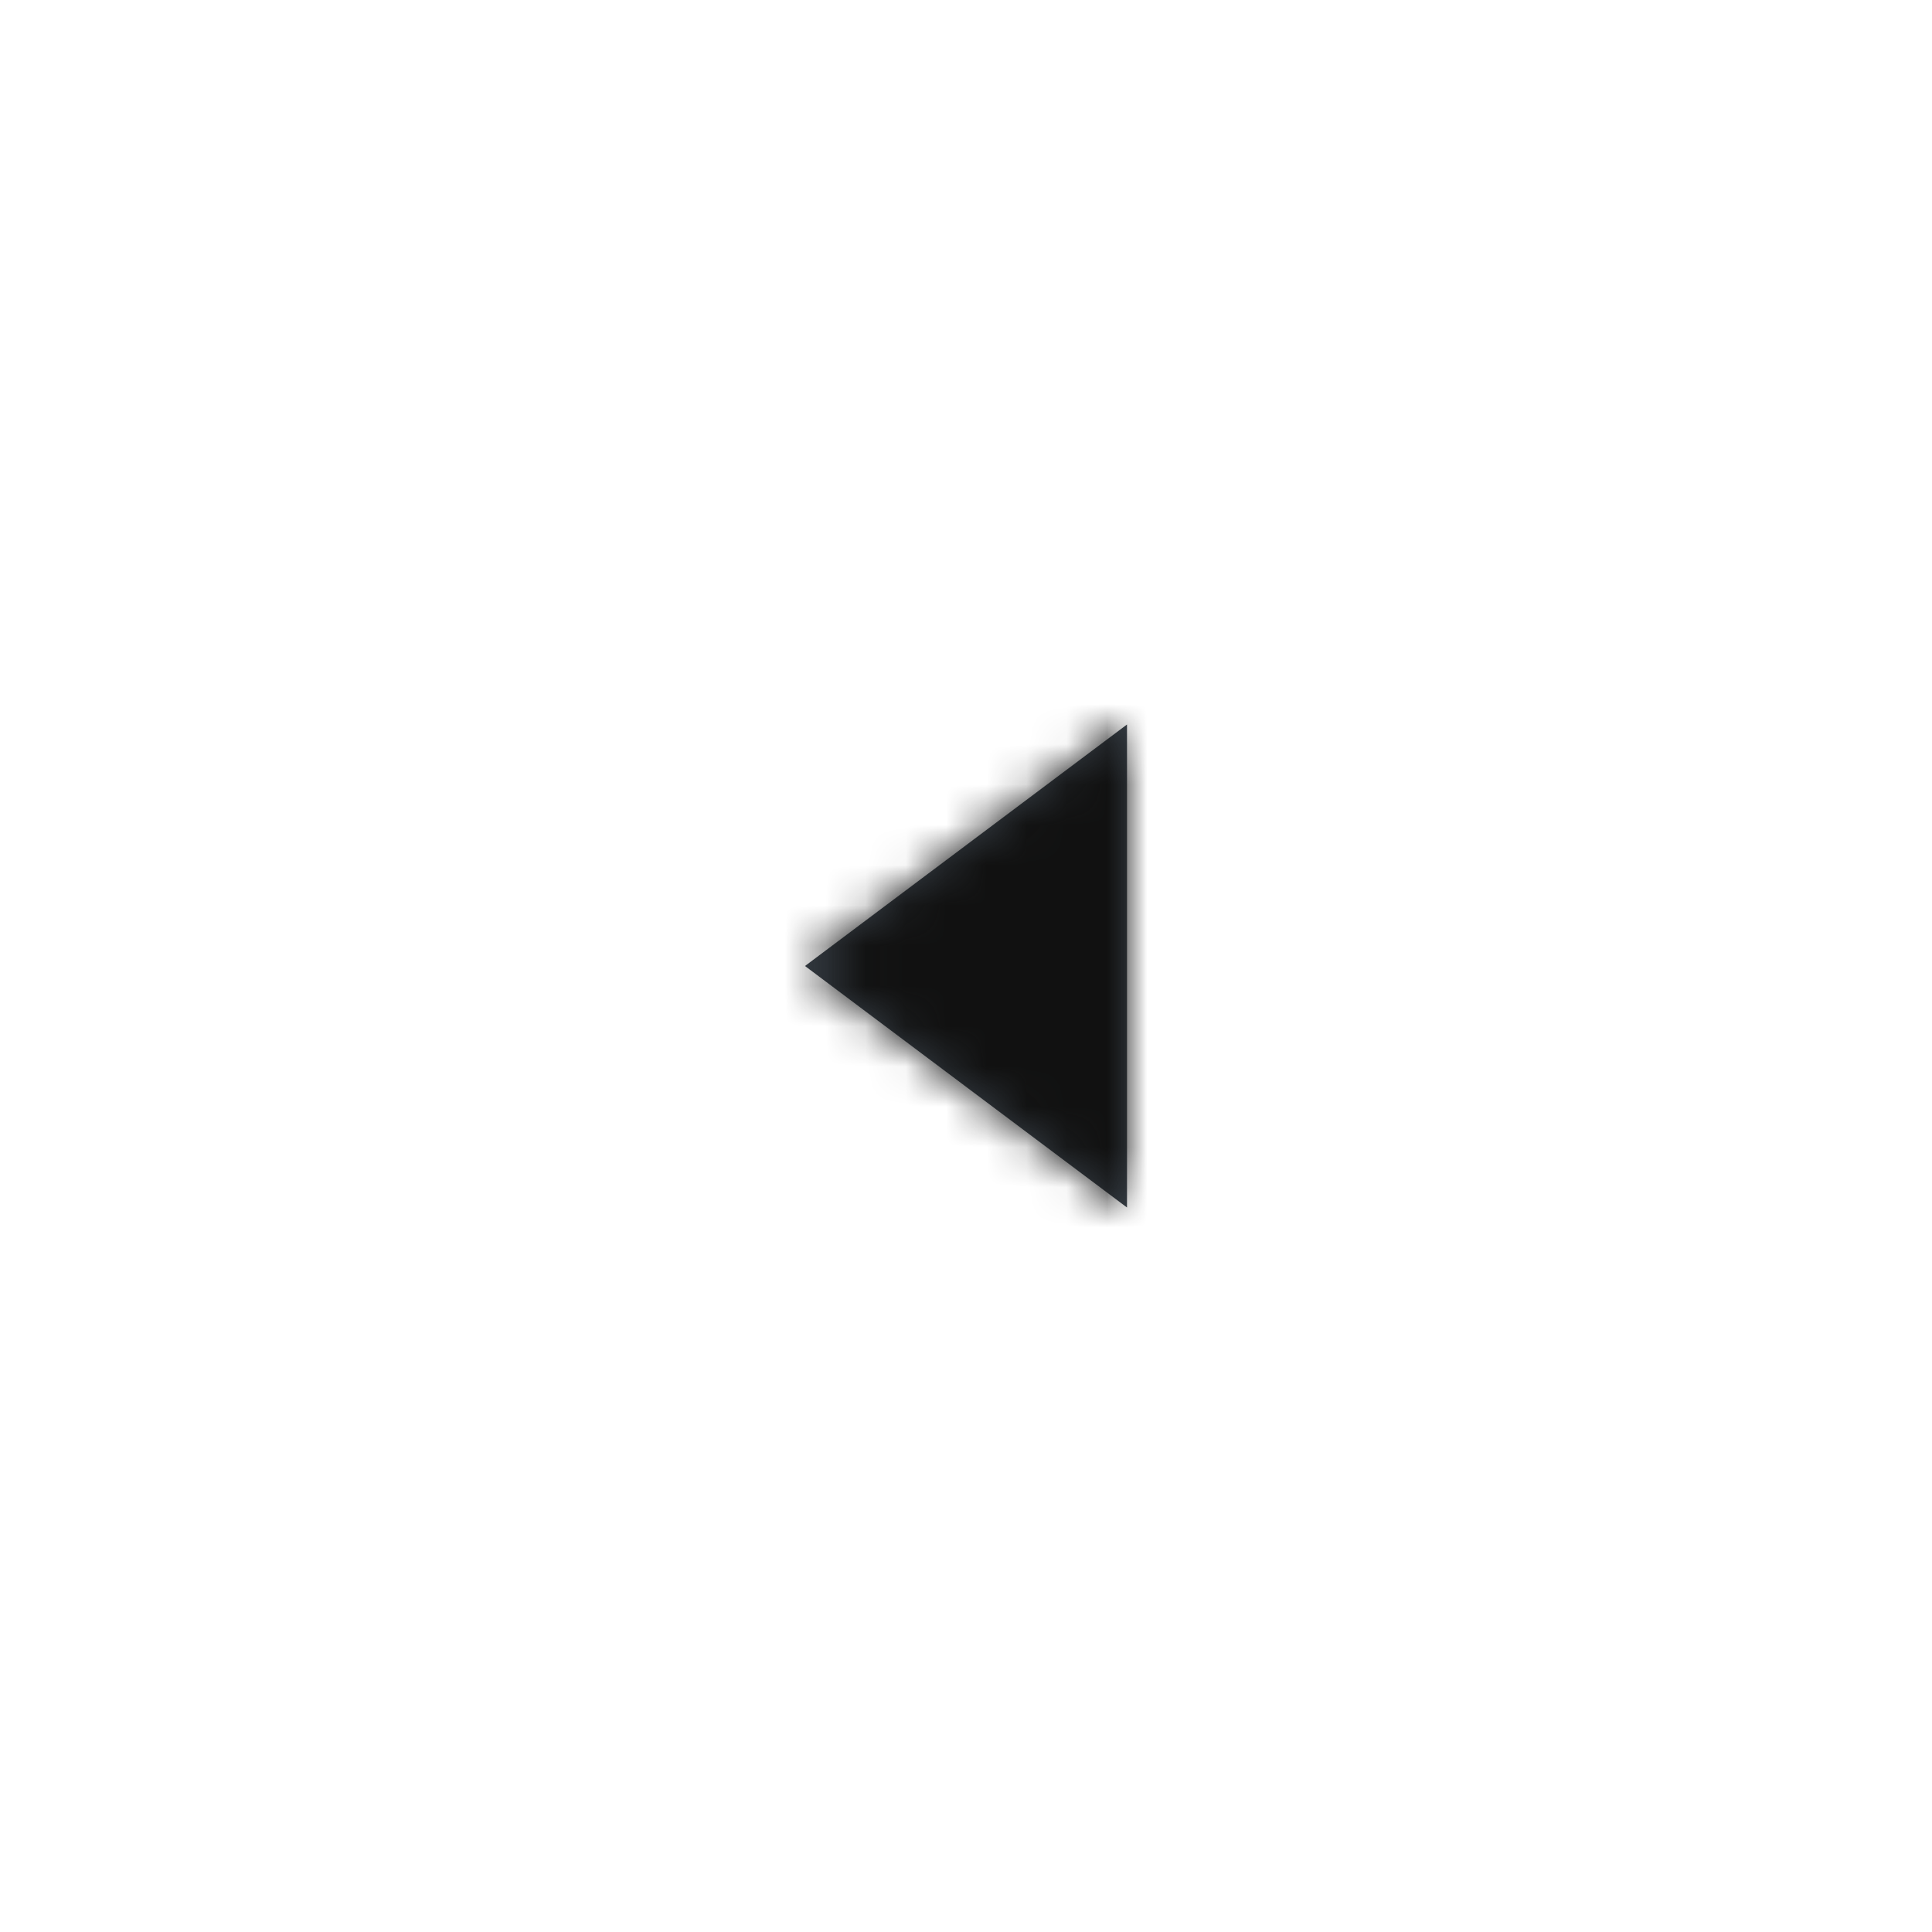 <?xml version="1.0" encoding="utf-8"?>
<!-- Generator: Adobe Illustrator 21.0.2, SVG Export Plug-In . SVG Version: 6.00 Build 0)  -->
<svg version="1.1" id="icon_x2F_Nav_x2F_triangle-left-Layer_1" xmlns="http://www.w3.org/2000/svg" xmlns:xlink="http://www.w3.org/1999/xlink" x="0px" y="0px"
	 viewBox="0 0 48 48" style="enable-background:new 0 0 48 48;" xml:space="preserve">
<title>icon/Nav/triangle-left</title>
<desc>Created with Sketch.</desc>
<g id="icon_x2F_Nav_x2F_triangle-left-Symbols">
	<g id="icon_x2F_Nav_x2F_triangle-left">
		
			<g id="icon_x2F_Nav_x2F_triangle-left-Icon" transform="translate(24, 24) rotate(-90) translate(-24, -24) translate(18, 20)">
			<g id="icon_x2F_Nav_x2F_triangle-left-Mask">
				<polygon id="icon_x2F_Nav_x2F_triangle-left-path-1_1_" style="fill:#384048;" points="6,0 12,8 0,8 				"/>
			</g>
			<defs>
				<filter id="icon_x2F_Nav_x2F_triangle-left-Adobe_OpacityMaskFilter" filterUnits="userSpaceOnUse" x="-18" y="-28" width="48" height="48">
					<feColorMatrix  type="matrix" values="1 0 0 0 0  0 1 0 0 0  0 0 1 0 0  0 0 0 1 0"/>
				</filter>
			</defs>
			<mask maskUnits="userSpaceOnUse" x="-18" y="-28" width="48" height="48" id="icon_x2F_Nav_x2F_triangle-left-mask-2">
				<g style="filter:url(#icon_x2F_Nav_x2F_triangle-left-Adobe_OpacityMaskFilter);">
					<polygon id="icon_x2F_Nav_x2F_triangle-left-path-1" style="fill:#FFFFFF;" points="6,0 12,8 0,8 					"/>
				</g>
			</mask>
			<g id="icon_x2F_Nav_x2F_triangle-left-Color_x2F_Grayscale_x2F_Night-Sky" style="mask:url(#icon_x2F_Nav_x2F_triangle-left-mask-2);">
				<g id="icon_x2F_Nav_x2F_triangle-left-Swatch" transform="translate(-18, -20)">
					
						<rect transform="matrix(-2.535182e-06 -1 1 -2.535182e-06 6.084444e-05 48)" style="fill:#111111;" width="48" height="48"/>
				</g>
			</g>
		</g>
	</g>
</g>
</svg>
